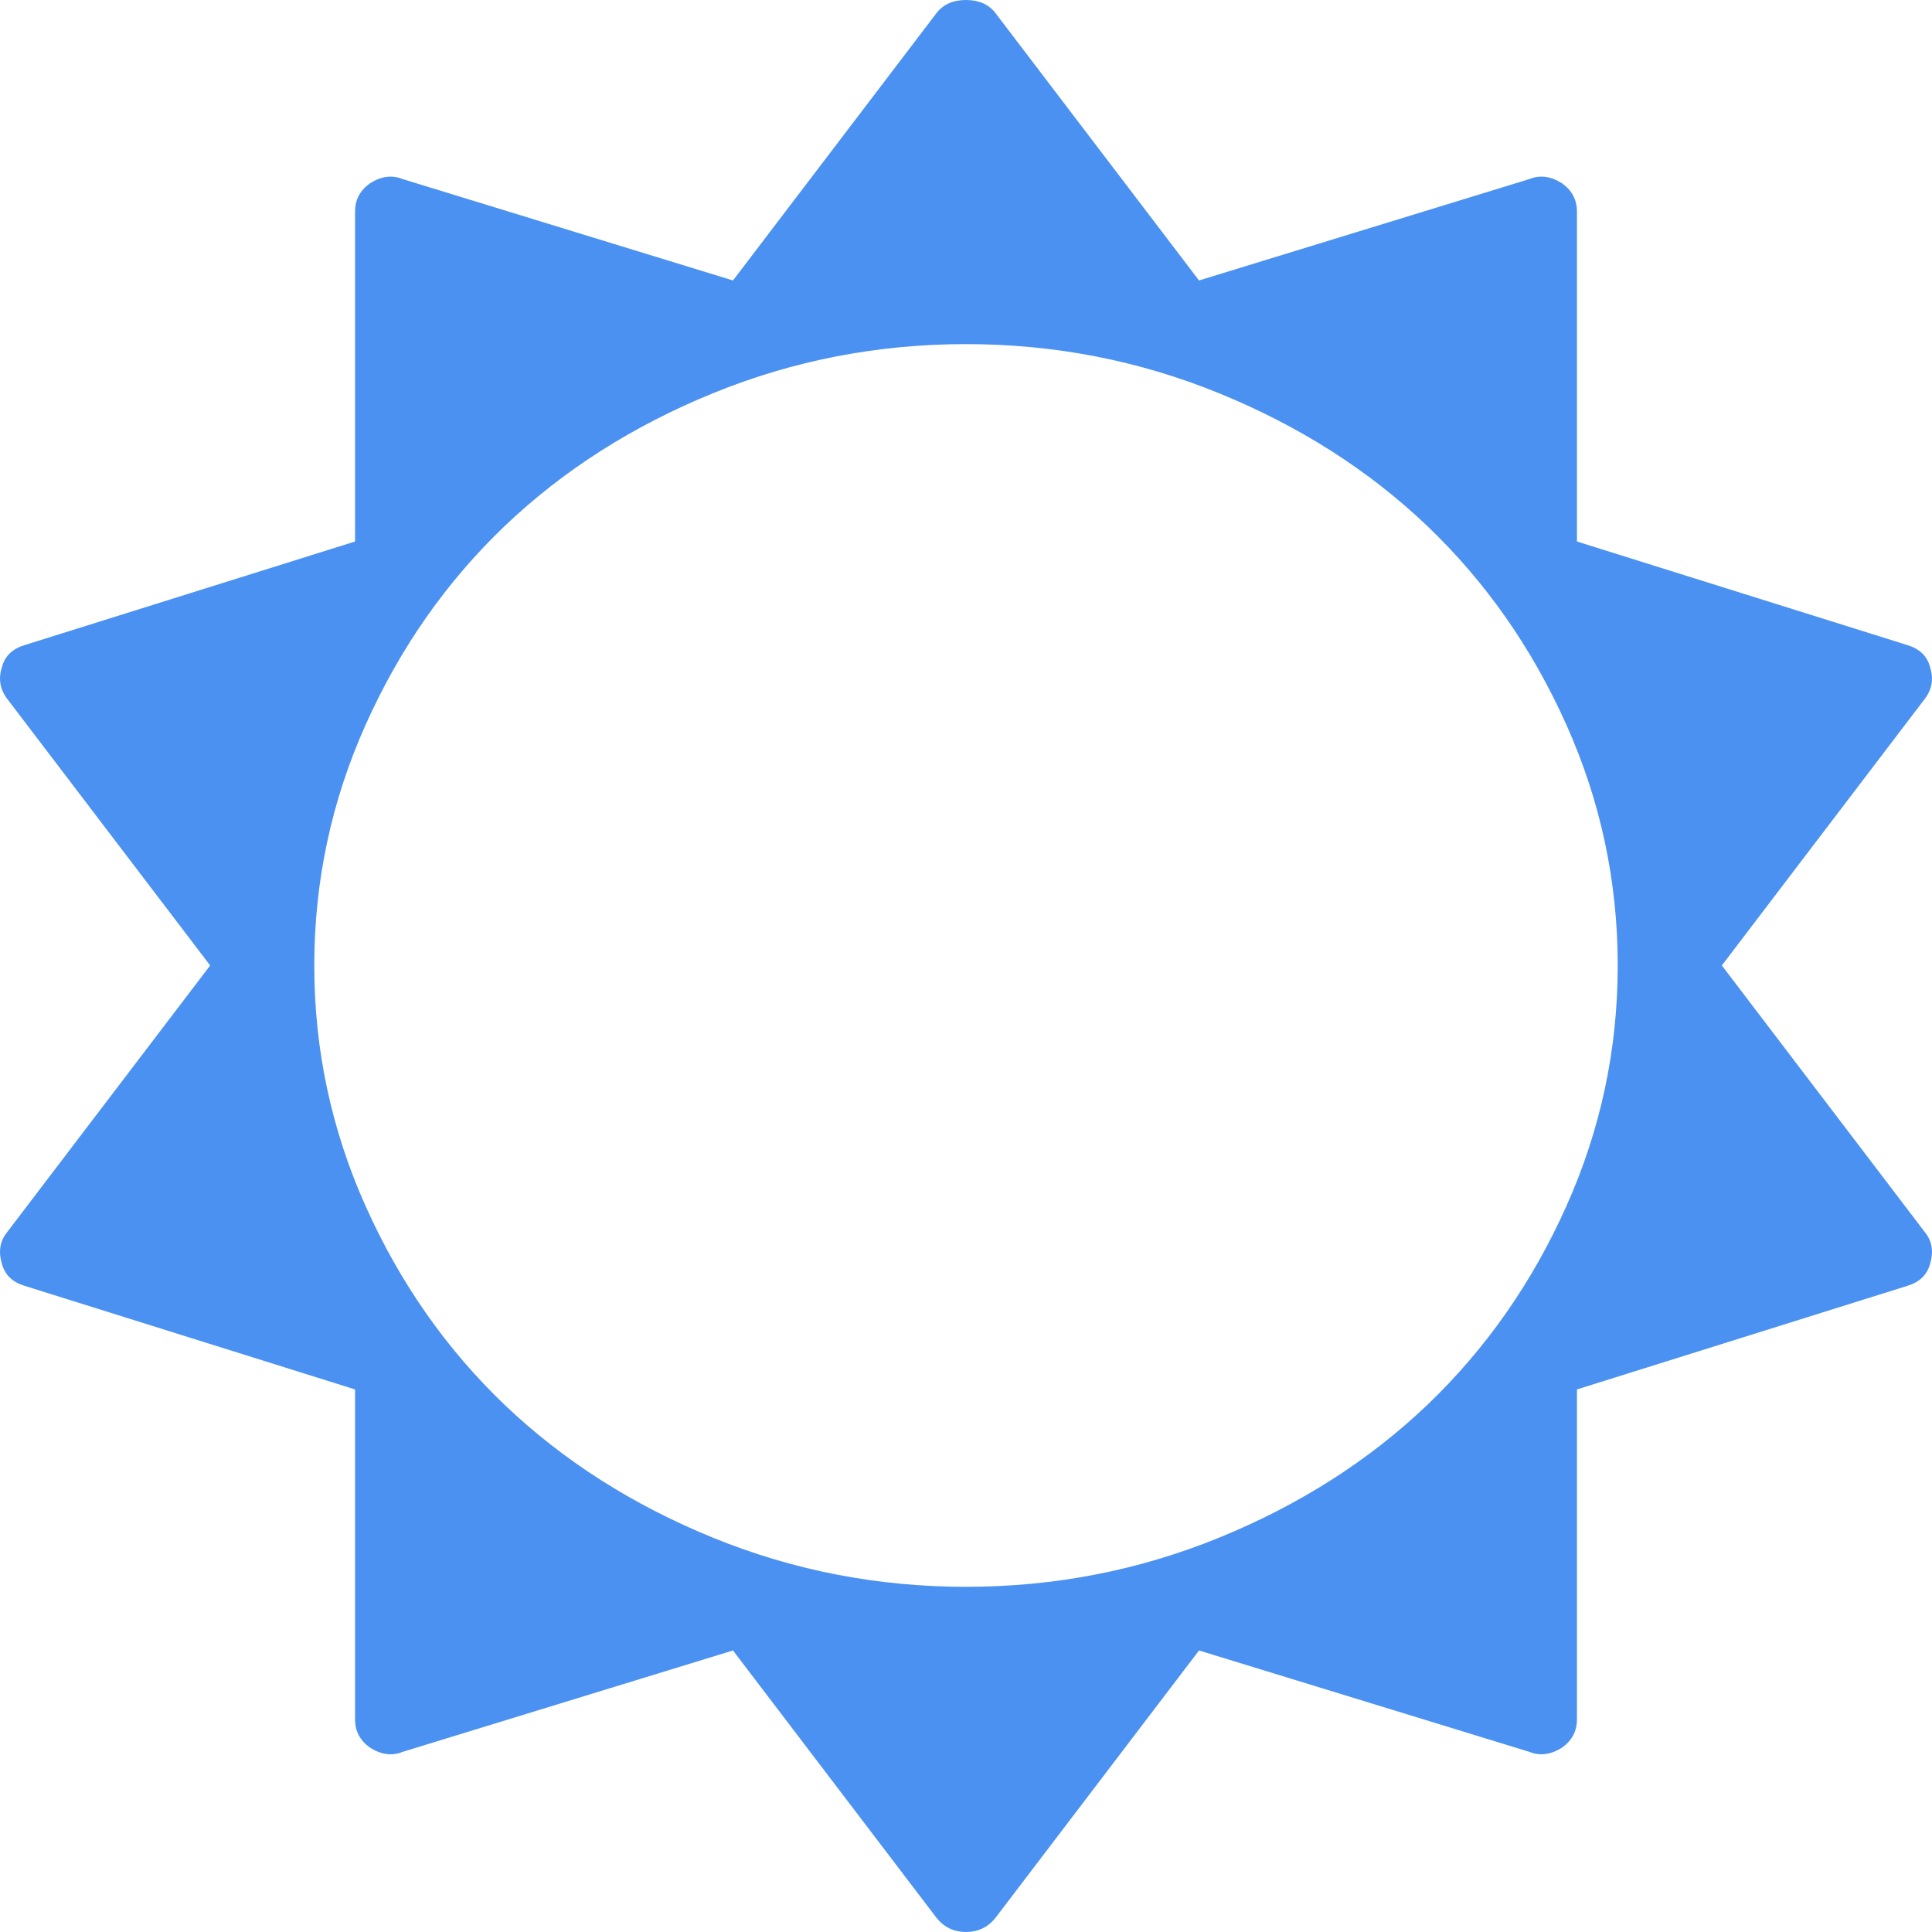 <svg width="18" height="18" viewBox="0 0 18 18" fill="none" xmlns="http://www.w3.org/2000/svg">
<path d="M15.072 8.995C15.072 8.211 14.912 7.462 14.592 6.749C14.272 6.035 13.84 5.419 13.296 4.899C12.751 4.38 12.104 3.968 11.356 3.663C10.607 3.358 9.822 3.206 9 3.206C8.178 3.206 7.392 3.358 6.644 3.663C5.896 3.968 5.249 4.38 4.704 4.899C4.16 5.419 3.728 6.035 3.408 6.749C3.088 7.462 2.928 8.211 2.928 8.995C2.928 9.779 3.088 10.528 3.408 11.241C3.728 11.955 4.16 12.571 4.704 13.091C5.249 13.61 5.896 14.022 6.644 14.327C7.392 14.632 8.178 14.784 9 14.784C9.822 14.784 10.607 14.632 11.356 14.327C12.104 14.022 12.751 13.61 13.296 13.091C13.84 12.571 14.272 11.955 14.592 11.241C14.912 10.528 15.072 9.779 15.072 8.995ZM17.981 11.779C17.953 11.879 17.883 11.946 17.77 11.98L14.692 12.945V16.02C14.692 16.127 14.647 16.214 14.555 16.281C14.45 16.348 14.348 16.362 14.25 16.322L11.171 15.377L9.274 17.869C9.204 17.956 9.112 18 9 18C8.888 18 8.796 17.956 8.726 17.869L6.829 15.377L3.75 16.322C3.652 16.362 3.55 16.348 3.445 16.281C3.353 16.214 3.308 16.127 3.308 16.02V12.945L0.23 11.98C0.117 11.946 0.047 11.879 0.019 11.779C-0.016 11.665 -0.002 11.568 0.061 11.487L1.958 8.995L0.061 6.503C-0.002 6.415 -0.016 6.318 0.019 6.211C0.047 6.111 0.117 6.044 0.23 6.01L3.308 5.045V1.97C3.308 1.863 3.353 1.776 3.445 1.709C3.55 1.642 3.652 1.628 3.75 1.668L6.829 2.613L8.726 0.121C8.789 0.04 8.881 0 9 0C9.119 0 9.211 0.04 9.274 0.121L11.171 2.613L14.25 1.668C14.348 1.628 14.45 1.642 14.555 1.709C14.647 1.776 14.692 1.863 14.692 1.97V5.045L17.77 6.01C17.883 6.044 17.953 6.111 17.981 6.211C18.016 6.318 18.002 6.415 17.939 6.503L16.042 8.995L17.939 11.487C18.002 11.568 18.016 11.665 17.981 11.779Z" fill="#4B91F1"/>
</svg>
